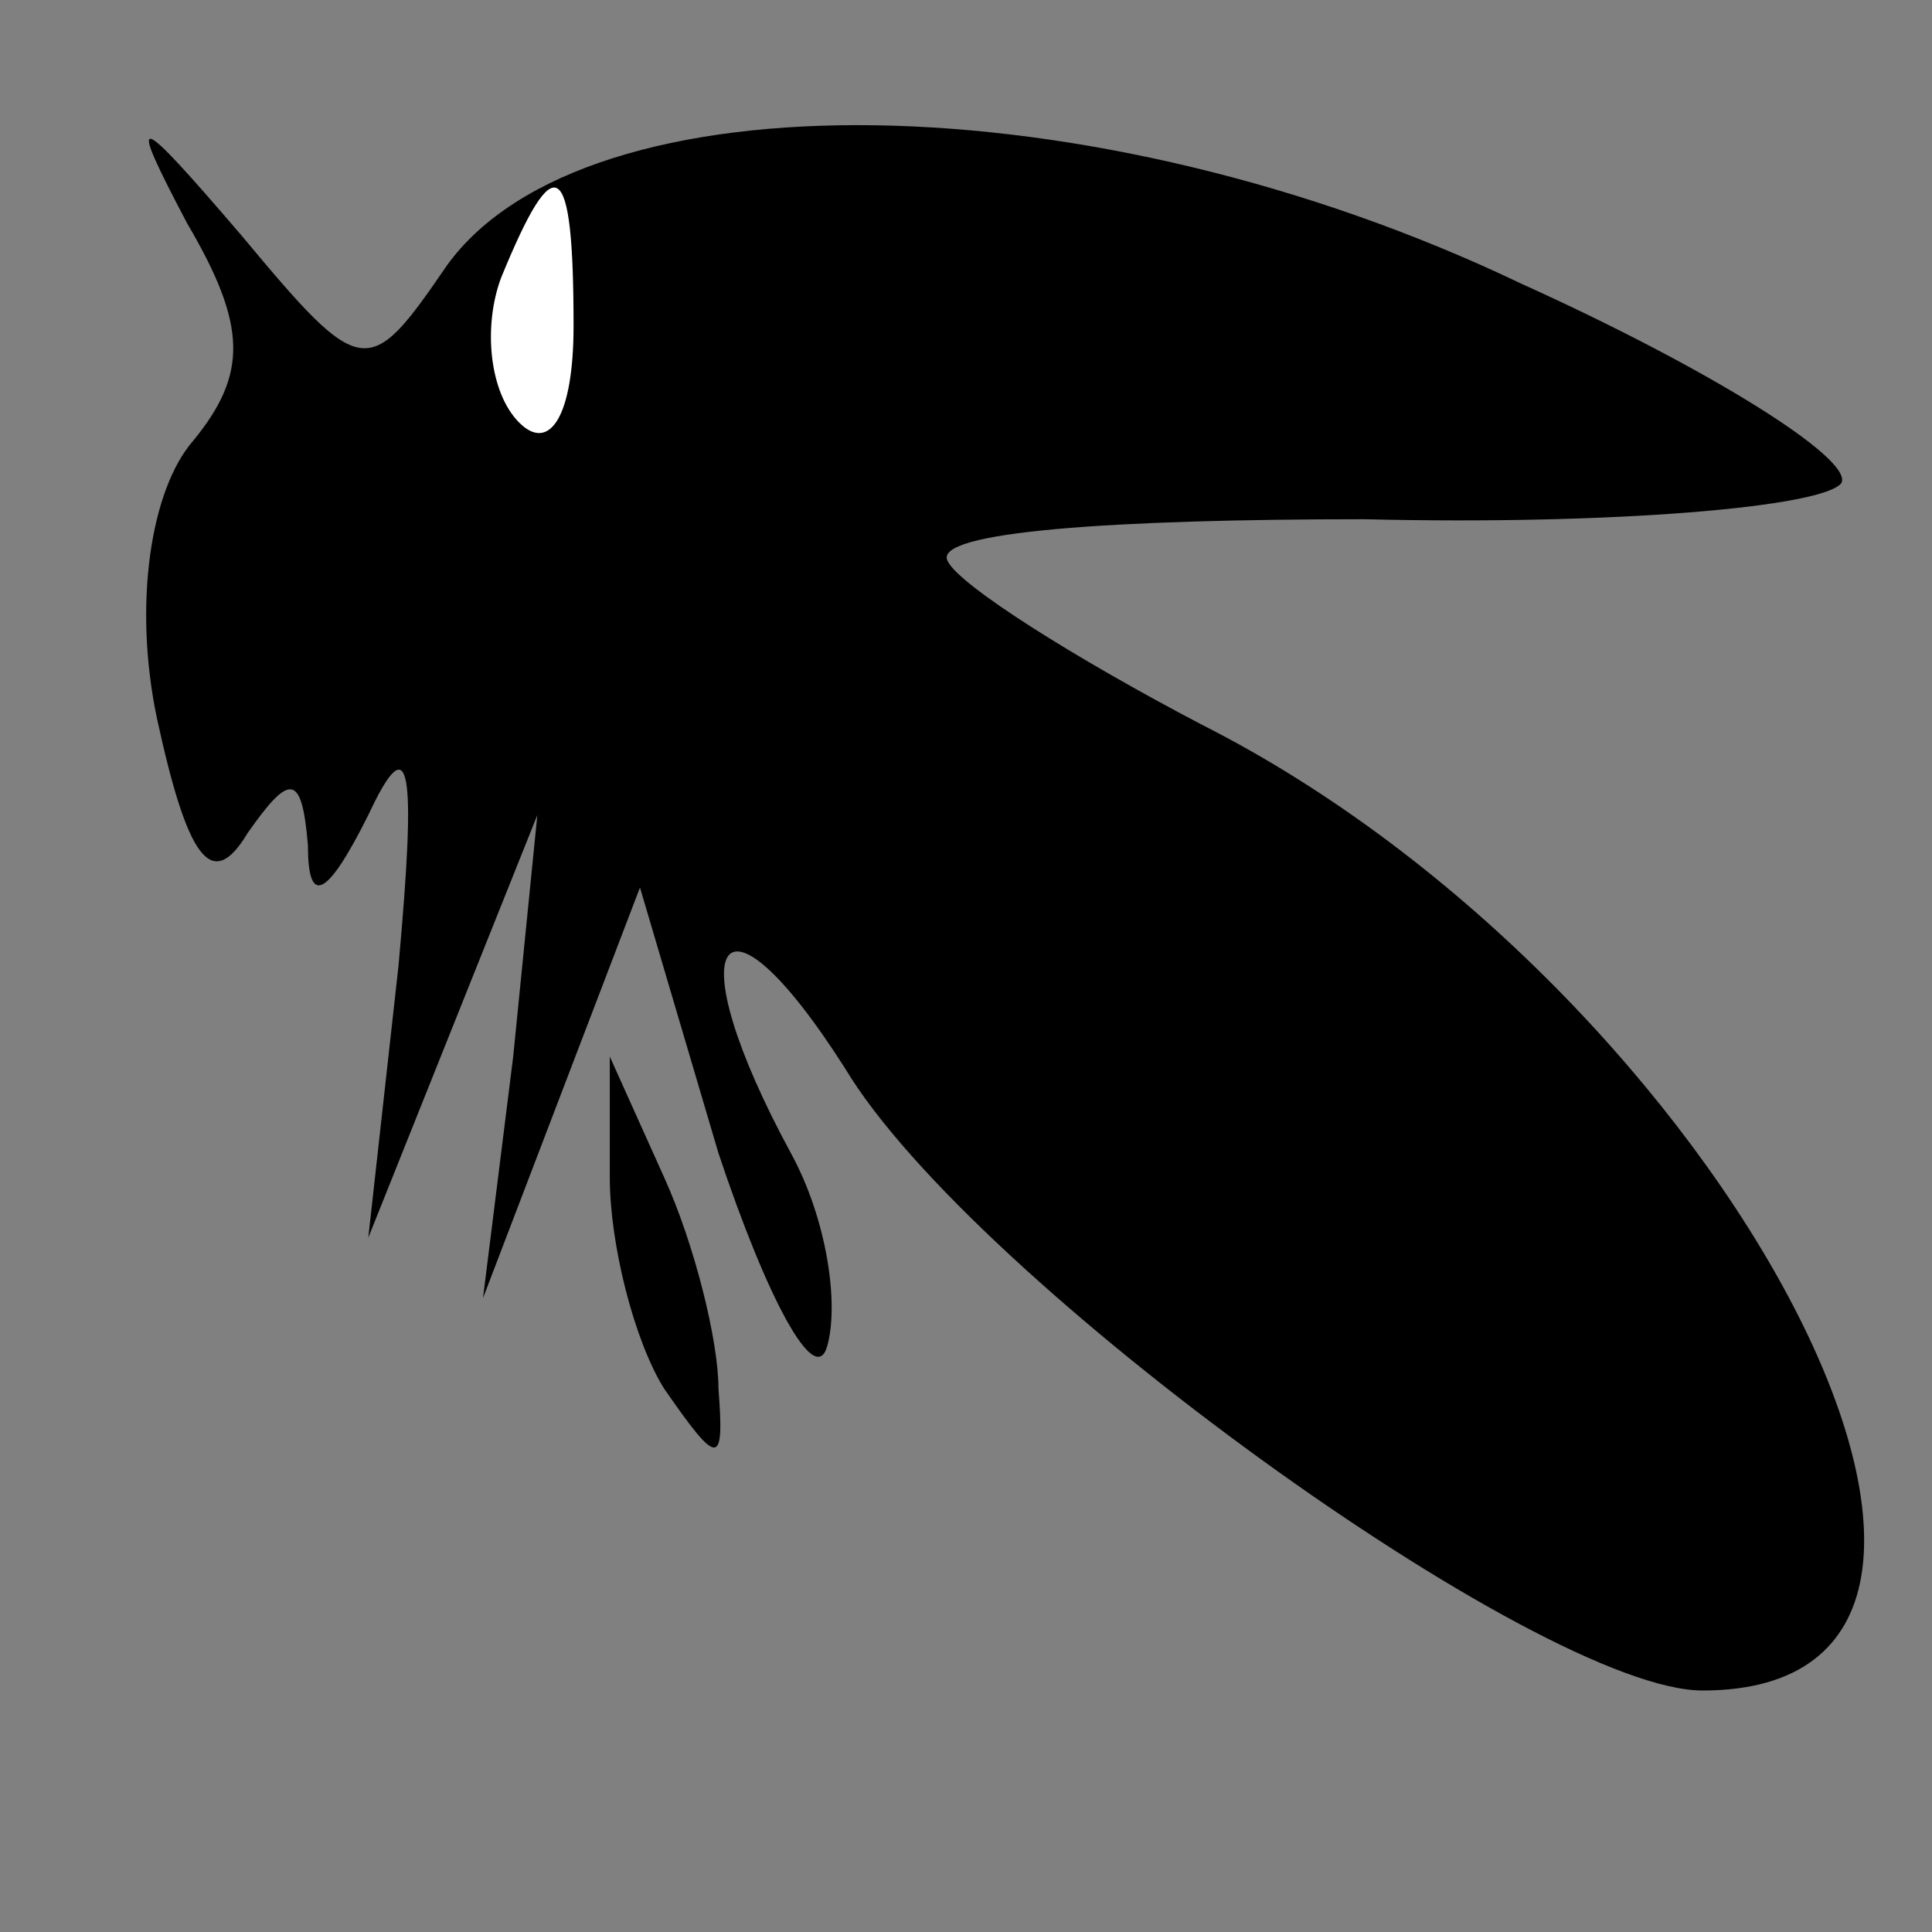 <?xml version="1.0" standalone="no"?>
<!DOCTYPE svg PUBLIC "-//W3C//DTD SVG 20010904//EN"
 "http://www.w3.org/TR/2001/REC-SVG-20010904/DTD/svg10.dtd">
<svg version="1.0" xmlns="http://www.w3.org/2000/svg"
 width="32pt" height="32pt" viewBox="0 0 32 32"
 preserveAspectRatio="xMidYMid meet">
<rect x="0" y="0" width="32" height="32" fill="#808080" stroke="none"/>
<g transform="translate(0,32) scale(0.1,-0.1)"
fill="#000000" stroke="none">
<path fill="#000000" stroke="none" d="M31 283 c10 -17 10 -25 1 -36 -7 -8
-10 -27 -6 -46 5 -23 9 -29 15 -19 7 10 9 10 10 -2 0 -10 3 -9 10 5 7 15 8 8
5 -25 l-5 -45 14 35 14 35 -4 -40 -5 -40 13 34 13 34 13 -44 c8 -24 16 -39 18
-32 2 7 0 21 -6 32 -19 35 -12 47 9 14 21 -35 115 -103 142 -103 64 0 4 116
-83 160 -21 11 -40 23 -42 27 -3 5 28 7 69 7 41 -1 76 2 79 6 2 4 -22 19 -53
33 -71 34 -155 35 -178 3 -13 -19 -14 -19 -34 5 -18 21 -19 21 -9 2z"/>
<path fill="#ffffff" stroke="none" d="M95 266 c0 -15 -4 -21 -9 -16 -5 5 -6
16 -3 24 9 22 12 20 12 -8z"/>
<path fill="#000000" stroke="none" d="M101 125 c0 -11 4 -27 9 -35 9 -13 10
-13 9 0 0 8 -4 24 -9 35 l-9 20 0 -20z"/>
</g>
</svg>

